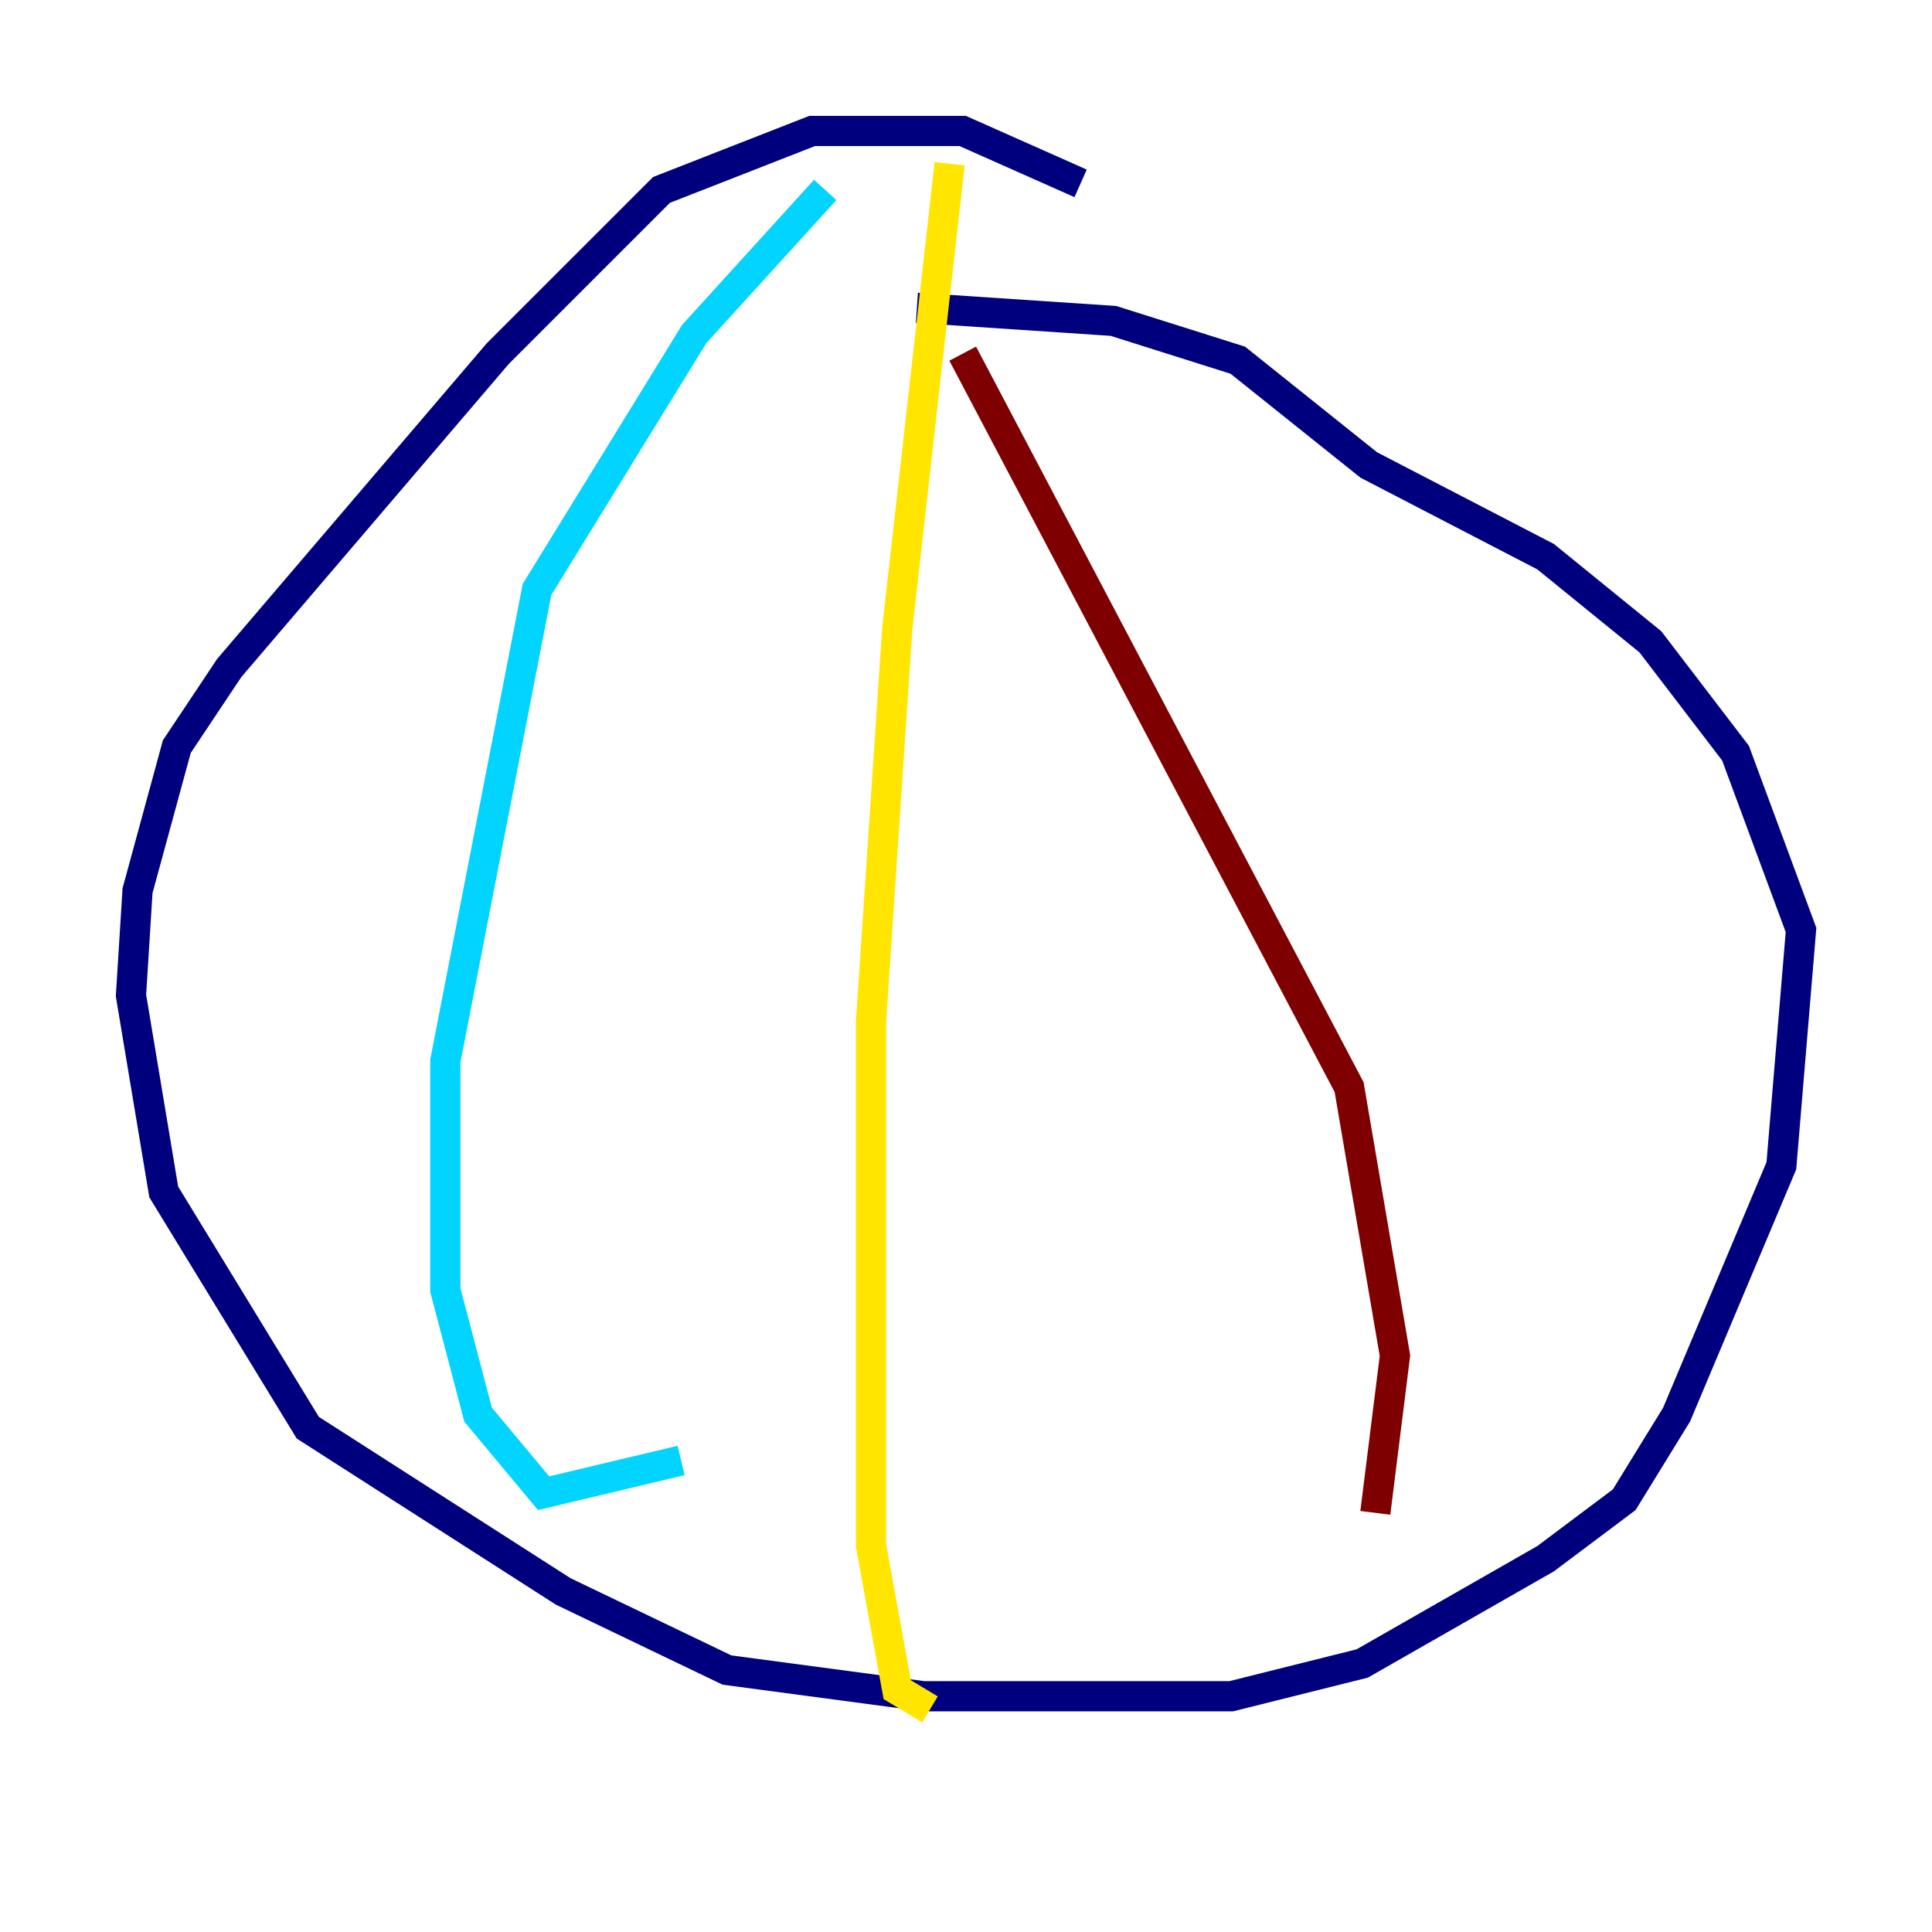 <?xml version="1.0" encoding="utf-8" ?>
<svg baseProfile="tiny" height="128" version="1.2" viewBox="0,0,128,128" width="128" xmlns="http://www.w3.org/2000/svg" xmlns:ev="http://www.w3.org/2001/xml-events" xmlns:xlink="http://www.w3.org/1999/xlink"><defs /><polyline fill="none" points="71.593,12.149 63.783,8.678 53.803,8.678 43.824,12.583 32.976,23.43 15.186,44.258 11.715,49.464 9.112,59.01 8.678,65.953 10.848,78.969 20.393,94.59 37.315,105.437 48.163,110.644 61.18,112.38 81.573,112.38 90.251,110.21 102.4,103.268 107.607,99.363 111.078,93.722 118.02,77.234 119.322,61.614 114.983,49.898 109.342,42.522 102.4,36.881 90.685,30.807 82.007,23.864 73.763,21.261 60.746,20.393" stroke="#00007f" stroke-width="2" /><polyline fill="none" points="54.671,12.583 45.993,22.129 35.58,39.051 29.505,70.291 29.505,85.478 31.675,93.722 36.014,98.929 45.125,96.759" stroke="#00d4ff" stroke-width="2" /><polyline fill="none" points="62.915,10.848 59.444,41.654 57.709,67.688 57.709,102.4 59.444,111.946 61.614,113.248" stroke="#ffe500" stroke-width="2" /><polyline fill="none" points="63.783,23.43 89.383,72.027 92.42,89.817 91.119,100.231" stroke="#7f0000" stroke-width="2" /></svg>